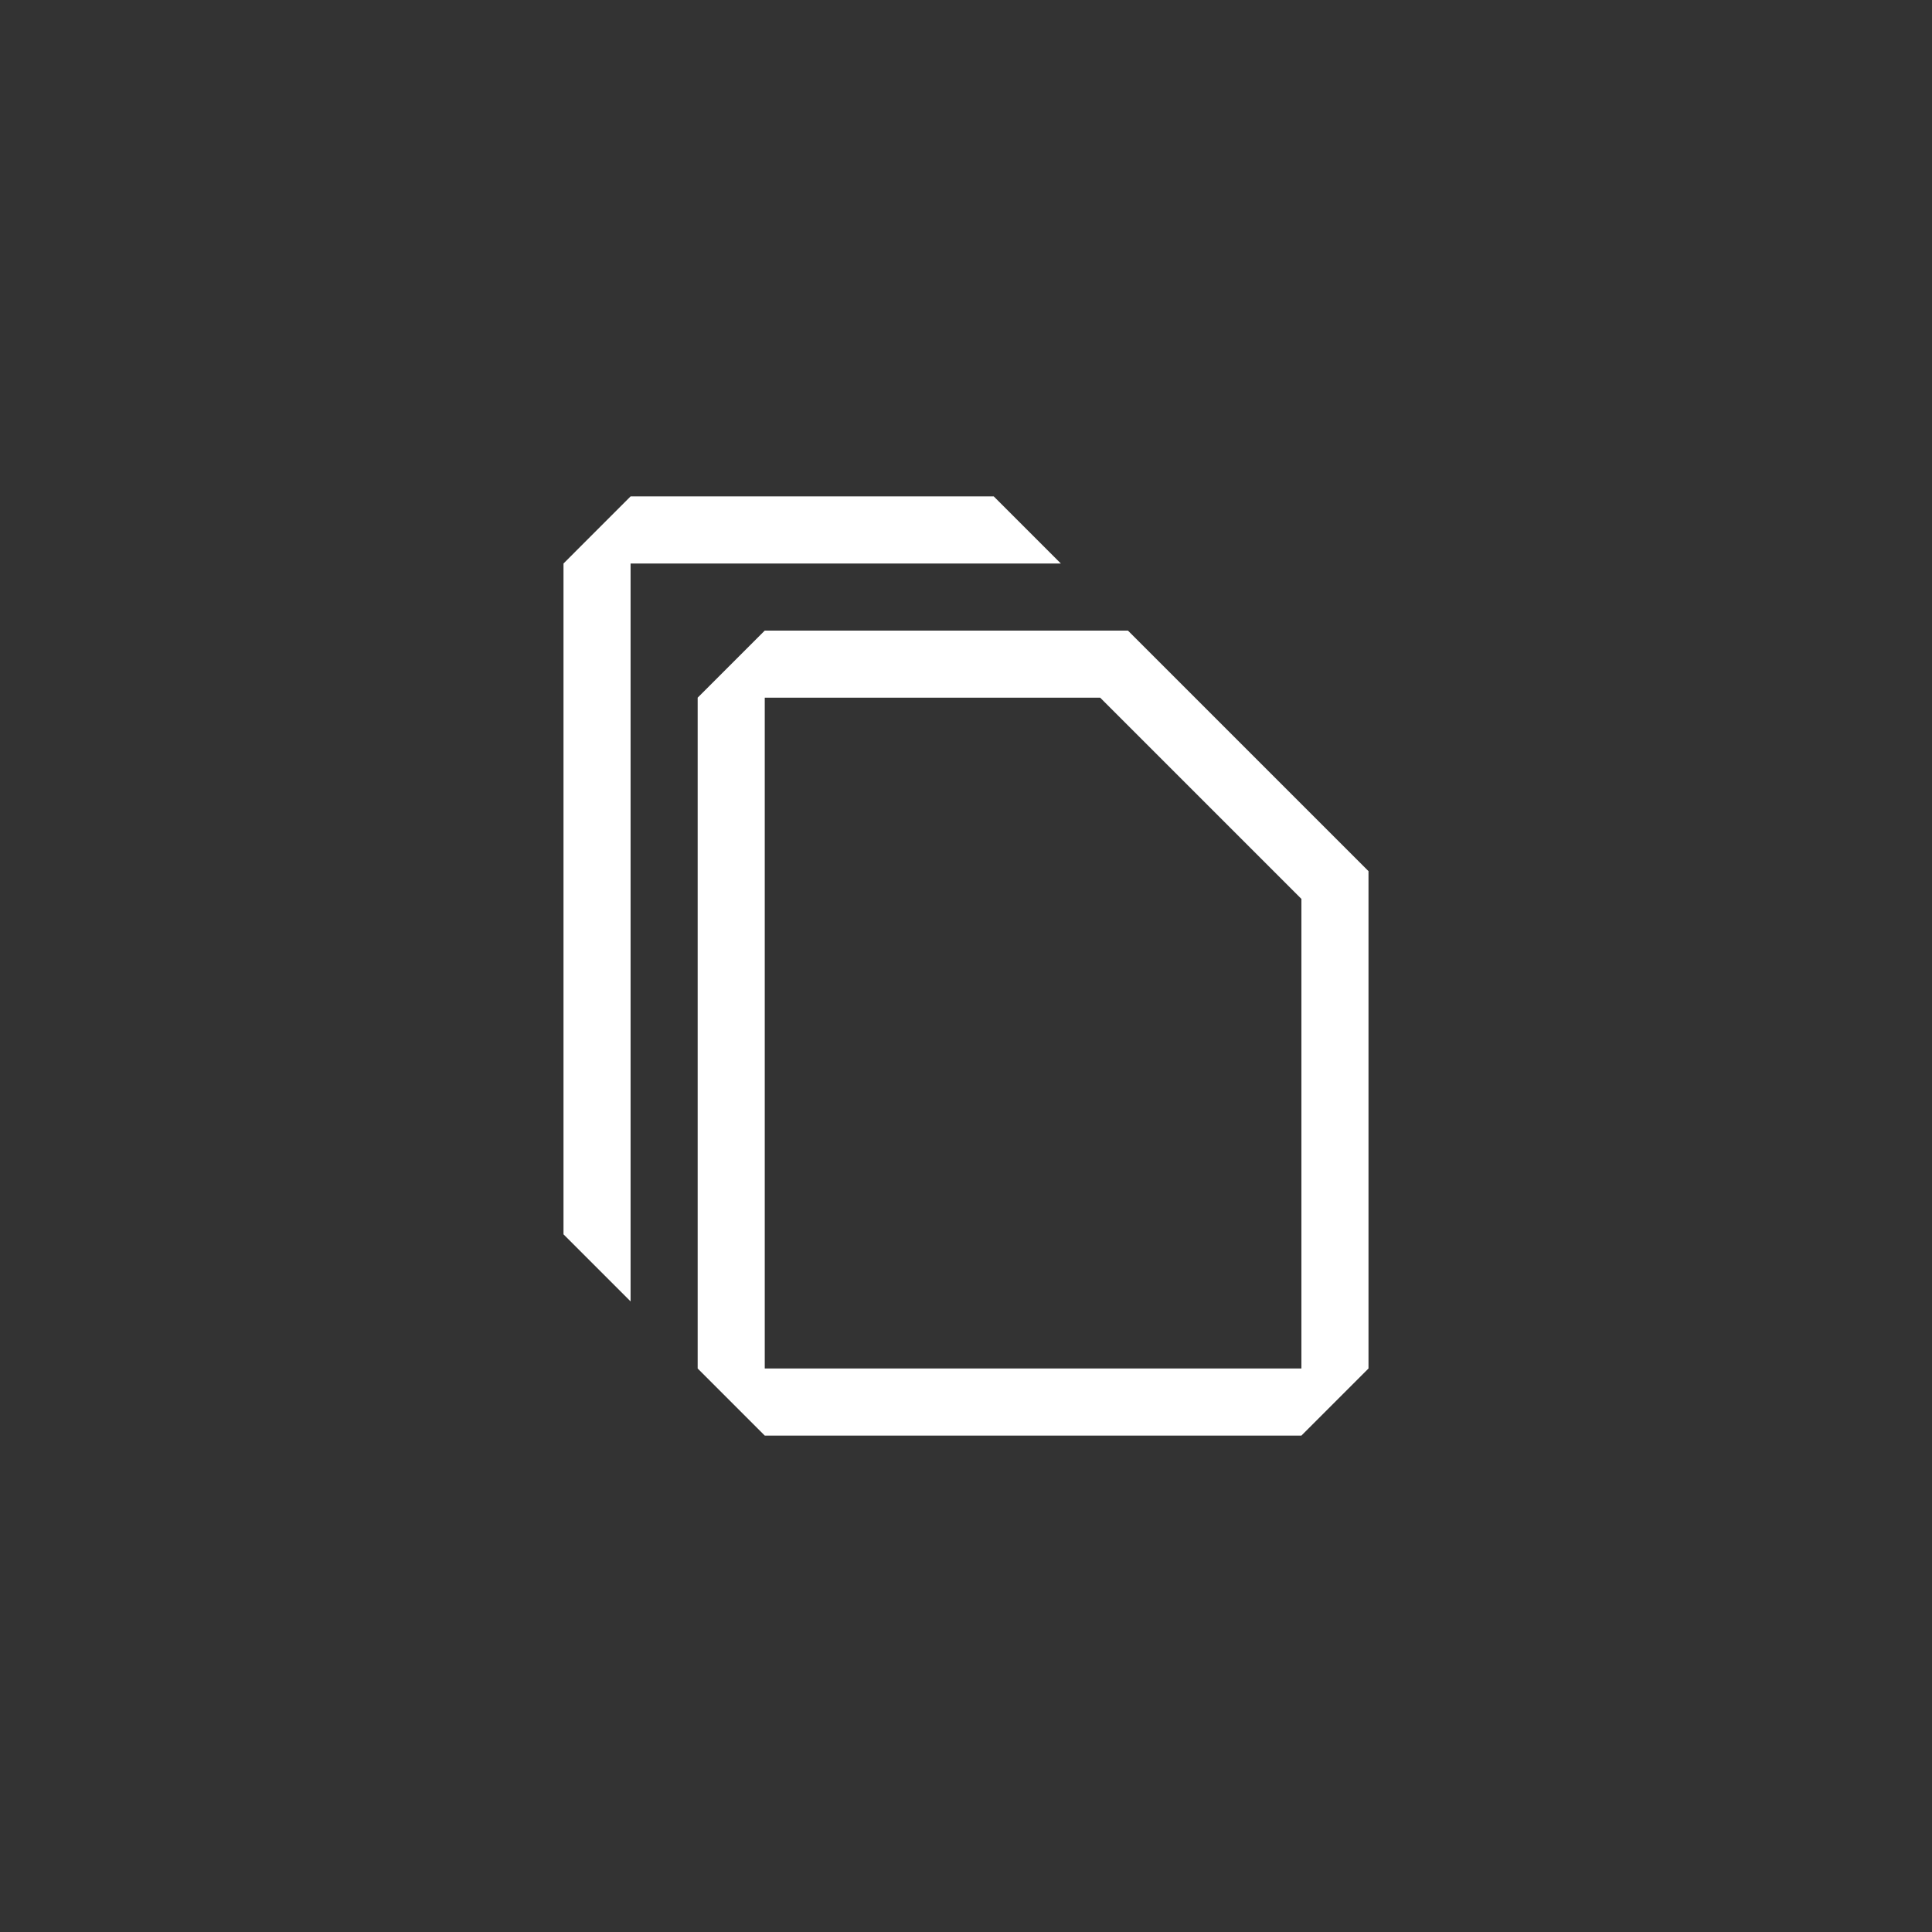 <svg width="144" height="144" xmlns="http://www.w3.org/2000/svg" fill="white"><rect width="100%" height="100%" fill="#333333" stroke="none"/><path fill-rule="evenodd" clip-rule="evenodd" d="M52 52L57 47H84.07L102 64.93V102L97 107H57L52 102V52ZM97 67L82 52H57V102H97V67Z"></path><path fill-rule="evenodd" clip-rule="evenodd" d="M47 37L42 42V92L47 97V42H79.07L74.07 37H47Z"></path></svg>
